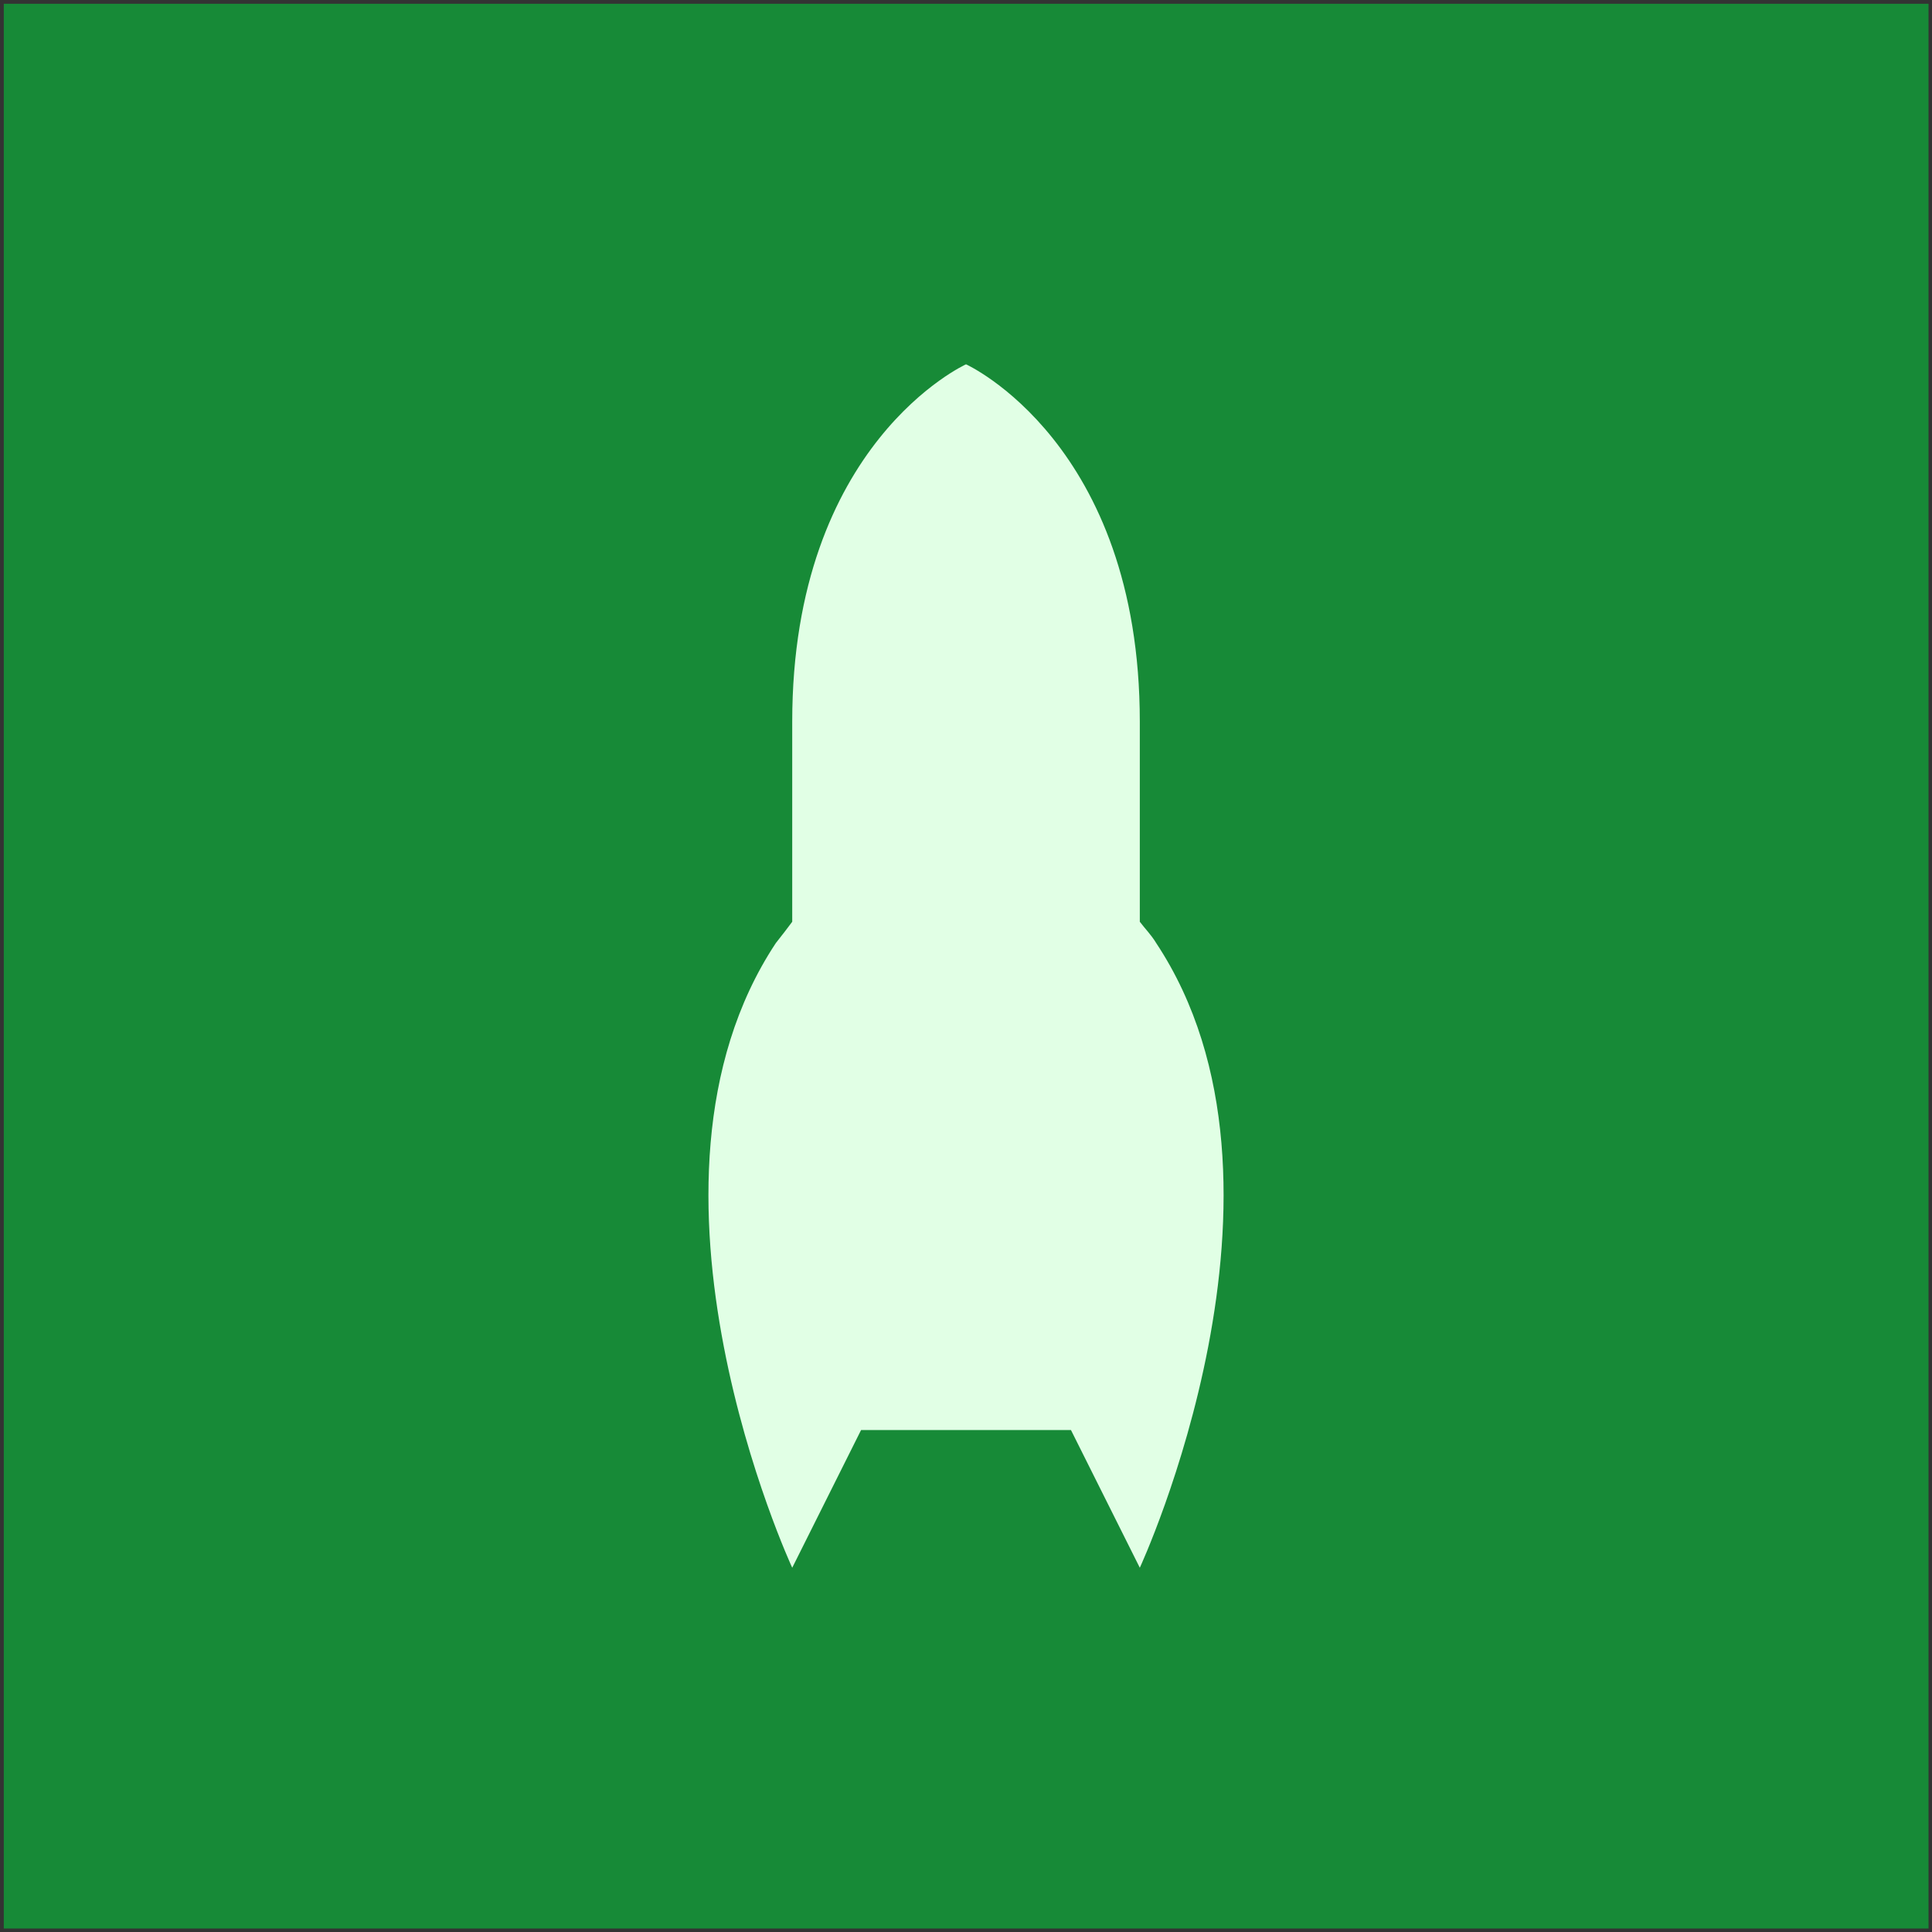 <?xml version="1.0" encoding="UTF-8" standalone="no"?><!DOCTYPE svg PUBLIC "-//W3C//DTD SVG 1.1//EN" "http://www.w3.org/Graphics/SVG/1.1/DTD/svg11.dtd"><svg width="100%" height="100%" viewBox="0 0 512 512" version="1.1" xmlns="http://www.w3.org/2000/svg" xmlns:xlink="http://www.w3.org/1999/xlink" xml:space="preserve" style="fill-rule:evenodd;clip-rule:evenodd;stroke-linejoin:round;stroke-miterlimit:2;"><rect x="0" y="0" width="512" height="512" fill="#333333" stroke="none"/><title>Green Rocket</title><desc>GREEN ROCKET is the first crowdinvesting platform specializing in sustainable energy, environment, mobility and healthcare companies. Everyone has the opportunity to invest online in selected companies (equity-based crowdfunding) and benefit from their growth. The variety of investment opportunities extends from startups and first-stage companies to project financing of established companies. As a crowd investor, you are a venture capitalist and manage your own portfolio of attractive, promising projects.</desc>    <g transform="matrix(1.347,0,0,1.347,-21.953,-18.749)">        <rect x="17.043" y="14.663" width="378.677" height="378.677" style="fill:rgb(23,138,55);"/>    </g>    <g transform="matrix(4.345,0,0,4.345,161.717,76.124)">        <path d="M33.3,40c-0.3,-0.5 -0.7,-0.9 -1,-1.3l0,-12.2c0,-17 -10.6,-21.8 -10.6,-21.8c0,0 -10.6,4.8 -10.6,21.8l0,12.2c-0.3,0.4 -0.6,0.8 -1,1.3c-9.8,14.8 1,38.1 1,38.1l4.2,-8.4l12.8,0l4.2,8.4c0,0 10.8,-23.3 1,-38.1Z" style="fill:rgb(225,255,229);fill-rule:nonzero;"/>    </g></svg>